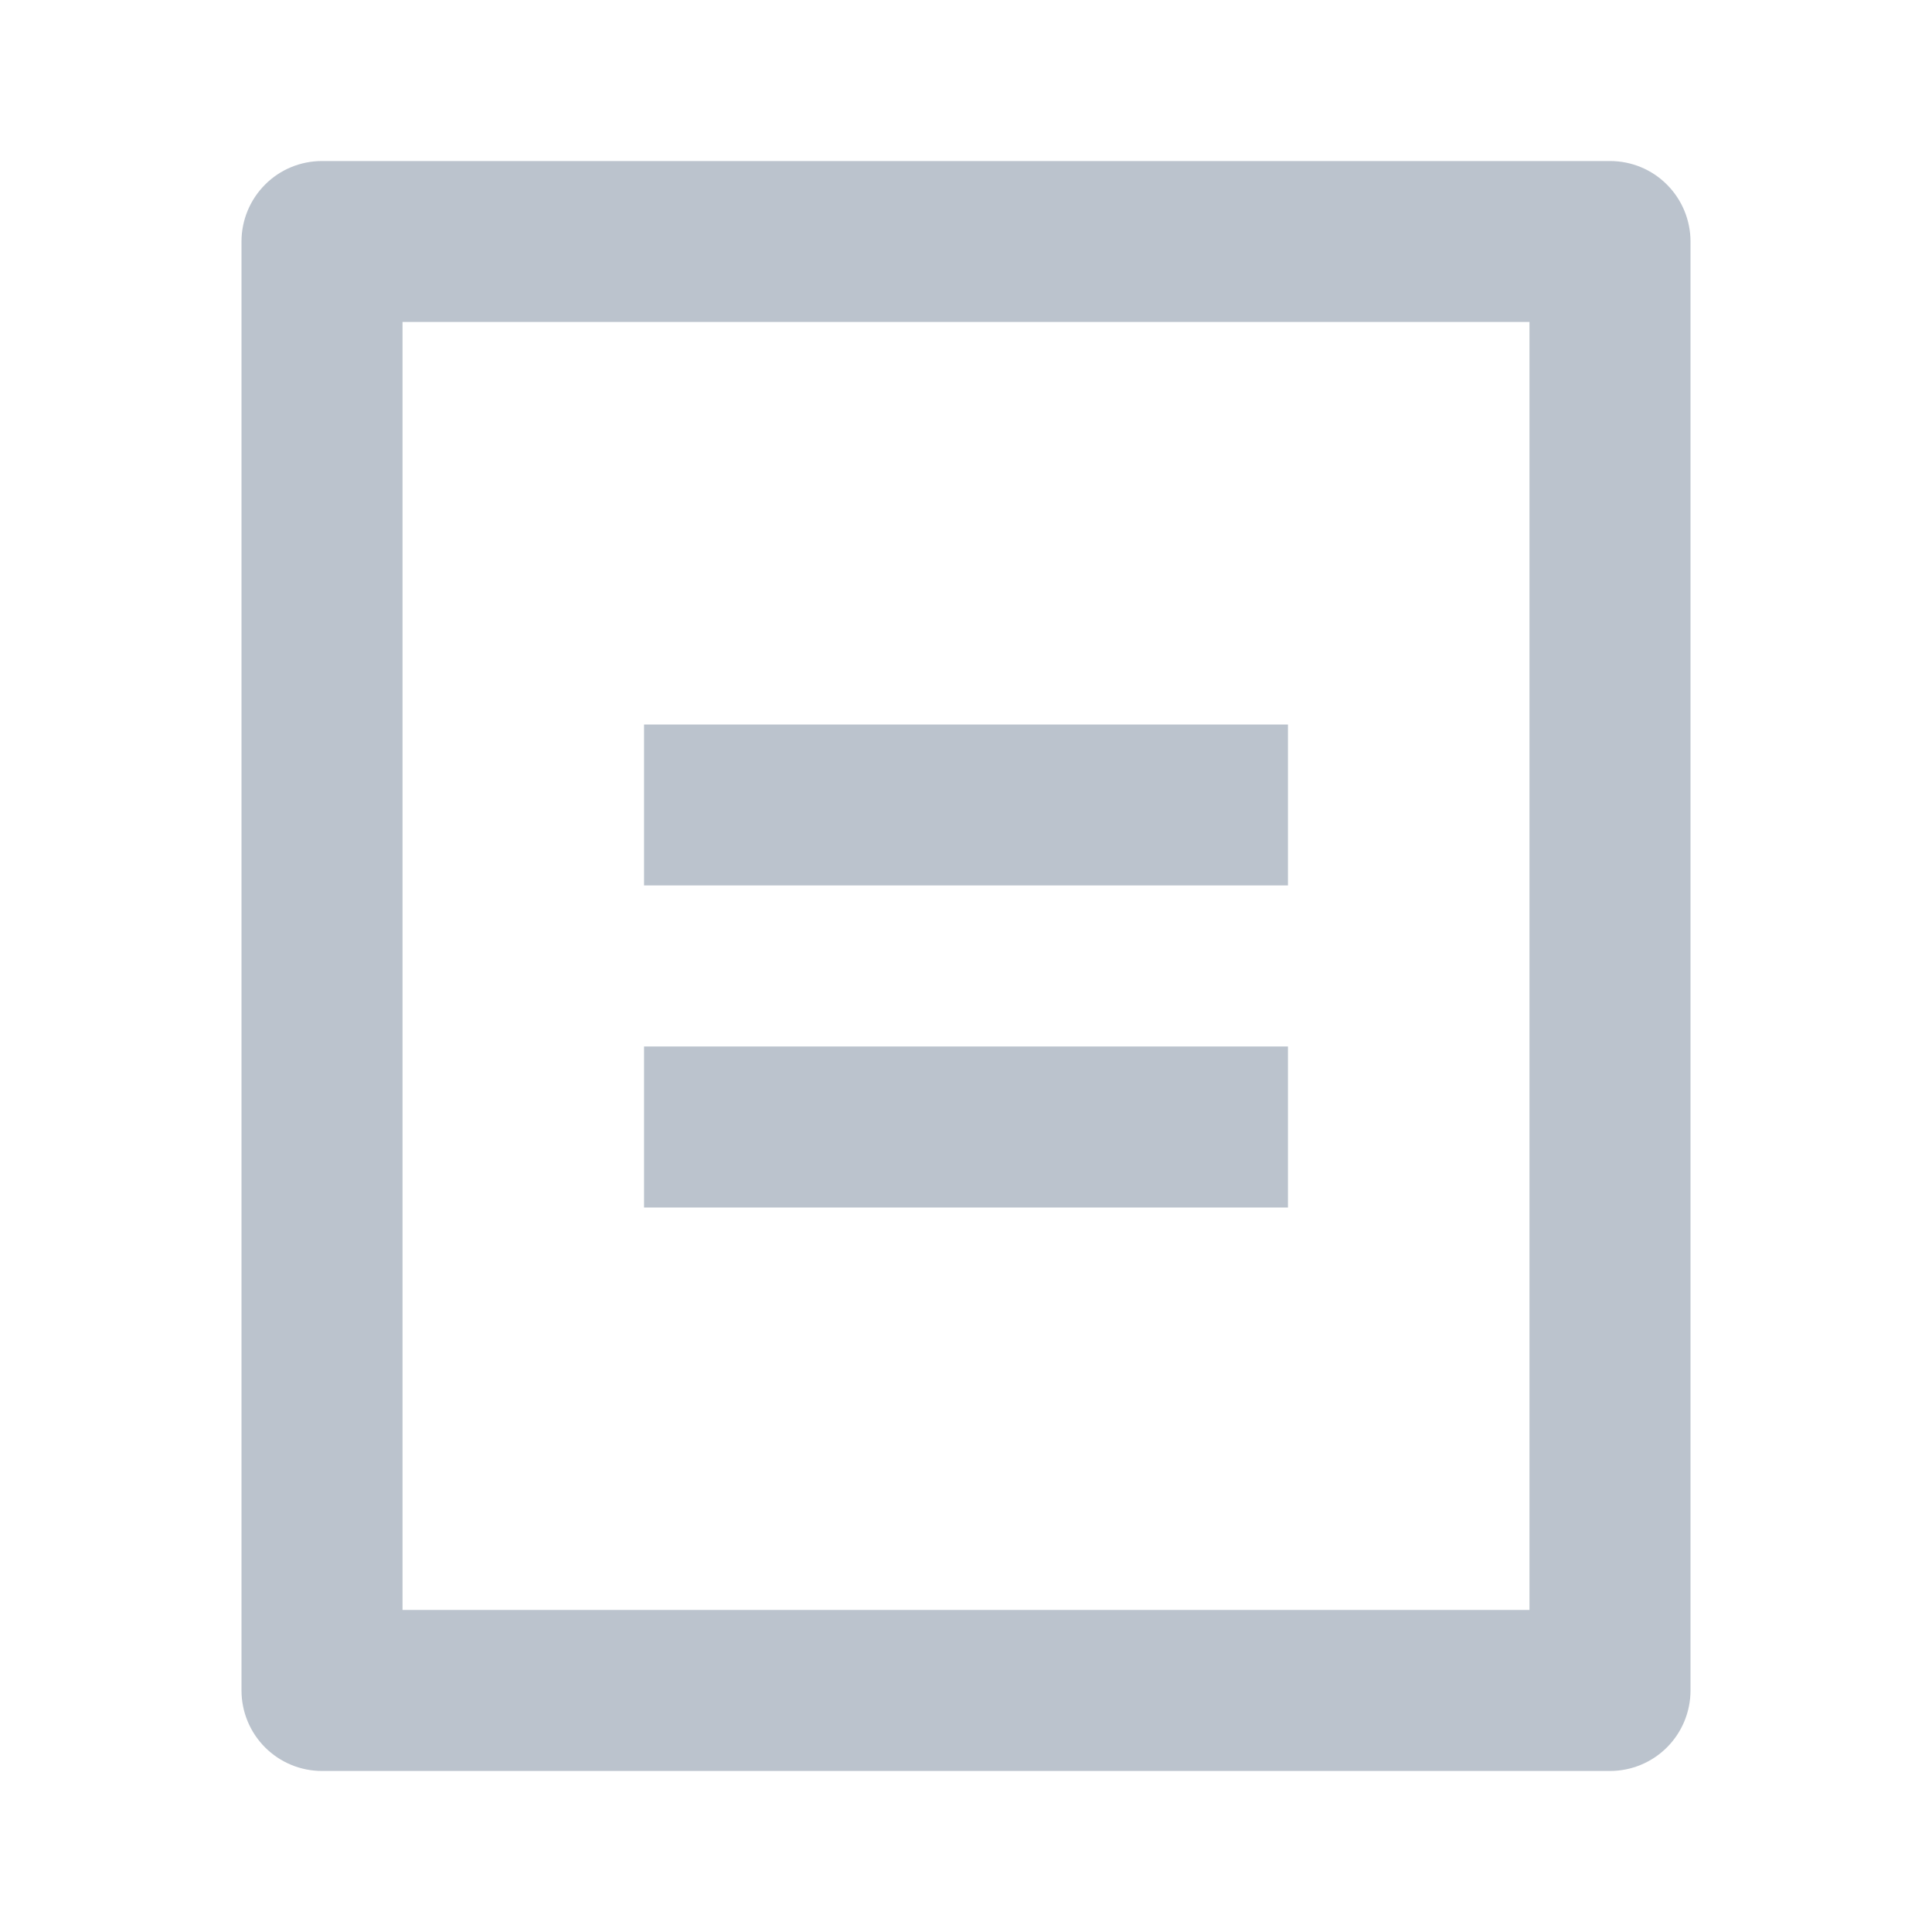 <svg width="20" height="20" viewBox="0 0 20 20" fill="none" xmlns="http://www.w3.org/2000/svg">
<g clip-path="url(#clip0_14_24860)">
<path d="M16.667 18.333H3.333C3.112 18.333 2.9 18.245 2.744 18.089C2.588 17.933 2.5 17.721 2.5 17.5V2.5C2.5 2.279 2.588 2.067 2.744 1.911C2.9 1.754 3.112 1.667 3.333 1.667H16.667C16.888 1.667 17.1 1.754 17.256 1.911C17.412 2.067 17.5 2.279 17.5 2.5V17.5C17.5 17.721 17.412 17.933 17.256 18.089C17.1 18.245 16.888 18.333 16.667 18.333ZM15.833 16.666V3.333H4.167V16.666H15.833ZM6.667 7.5H13.333V9.166H6.667V7.5ZM6.667 10.833H13.333V12.5H6.667V10.833Z" fill="#BBC3CD"/>
</g>
<defs>
<clipPath id="clip0_14_24860">
<rect width="20" height="20" fill="white"/>
</clipPath>
</defs>
</svg>
